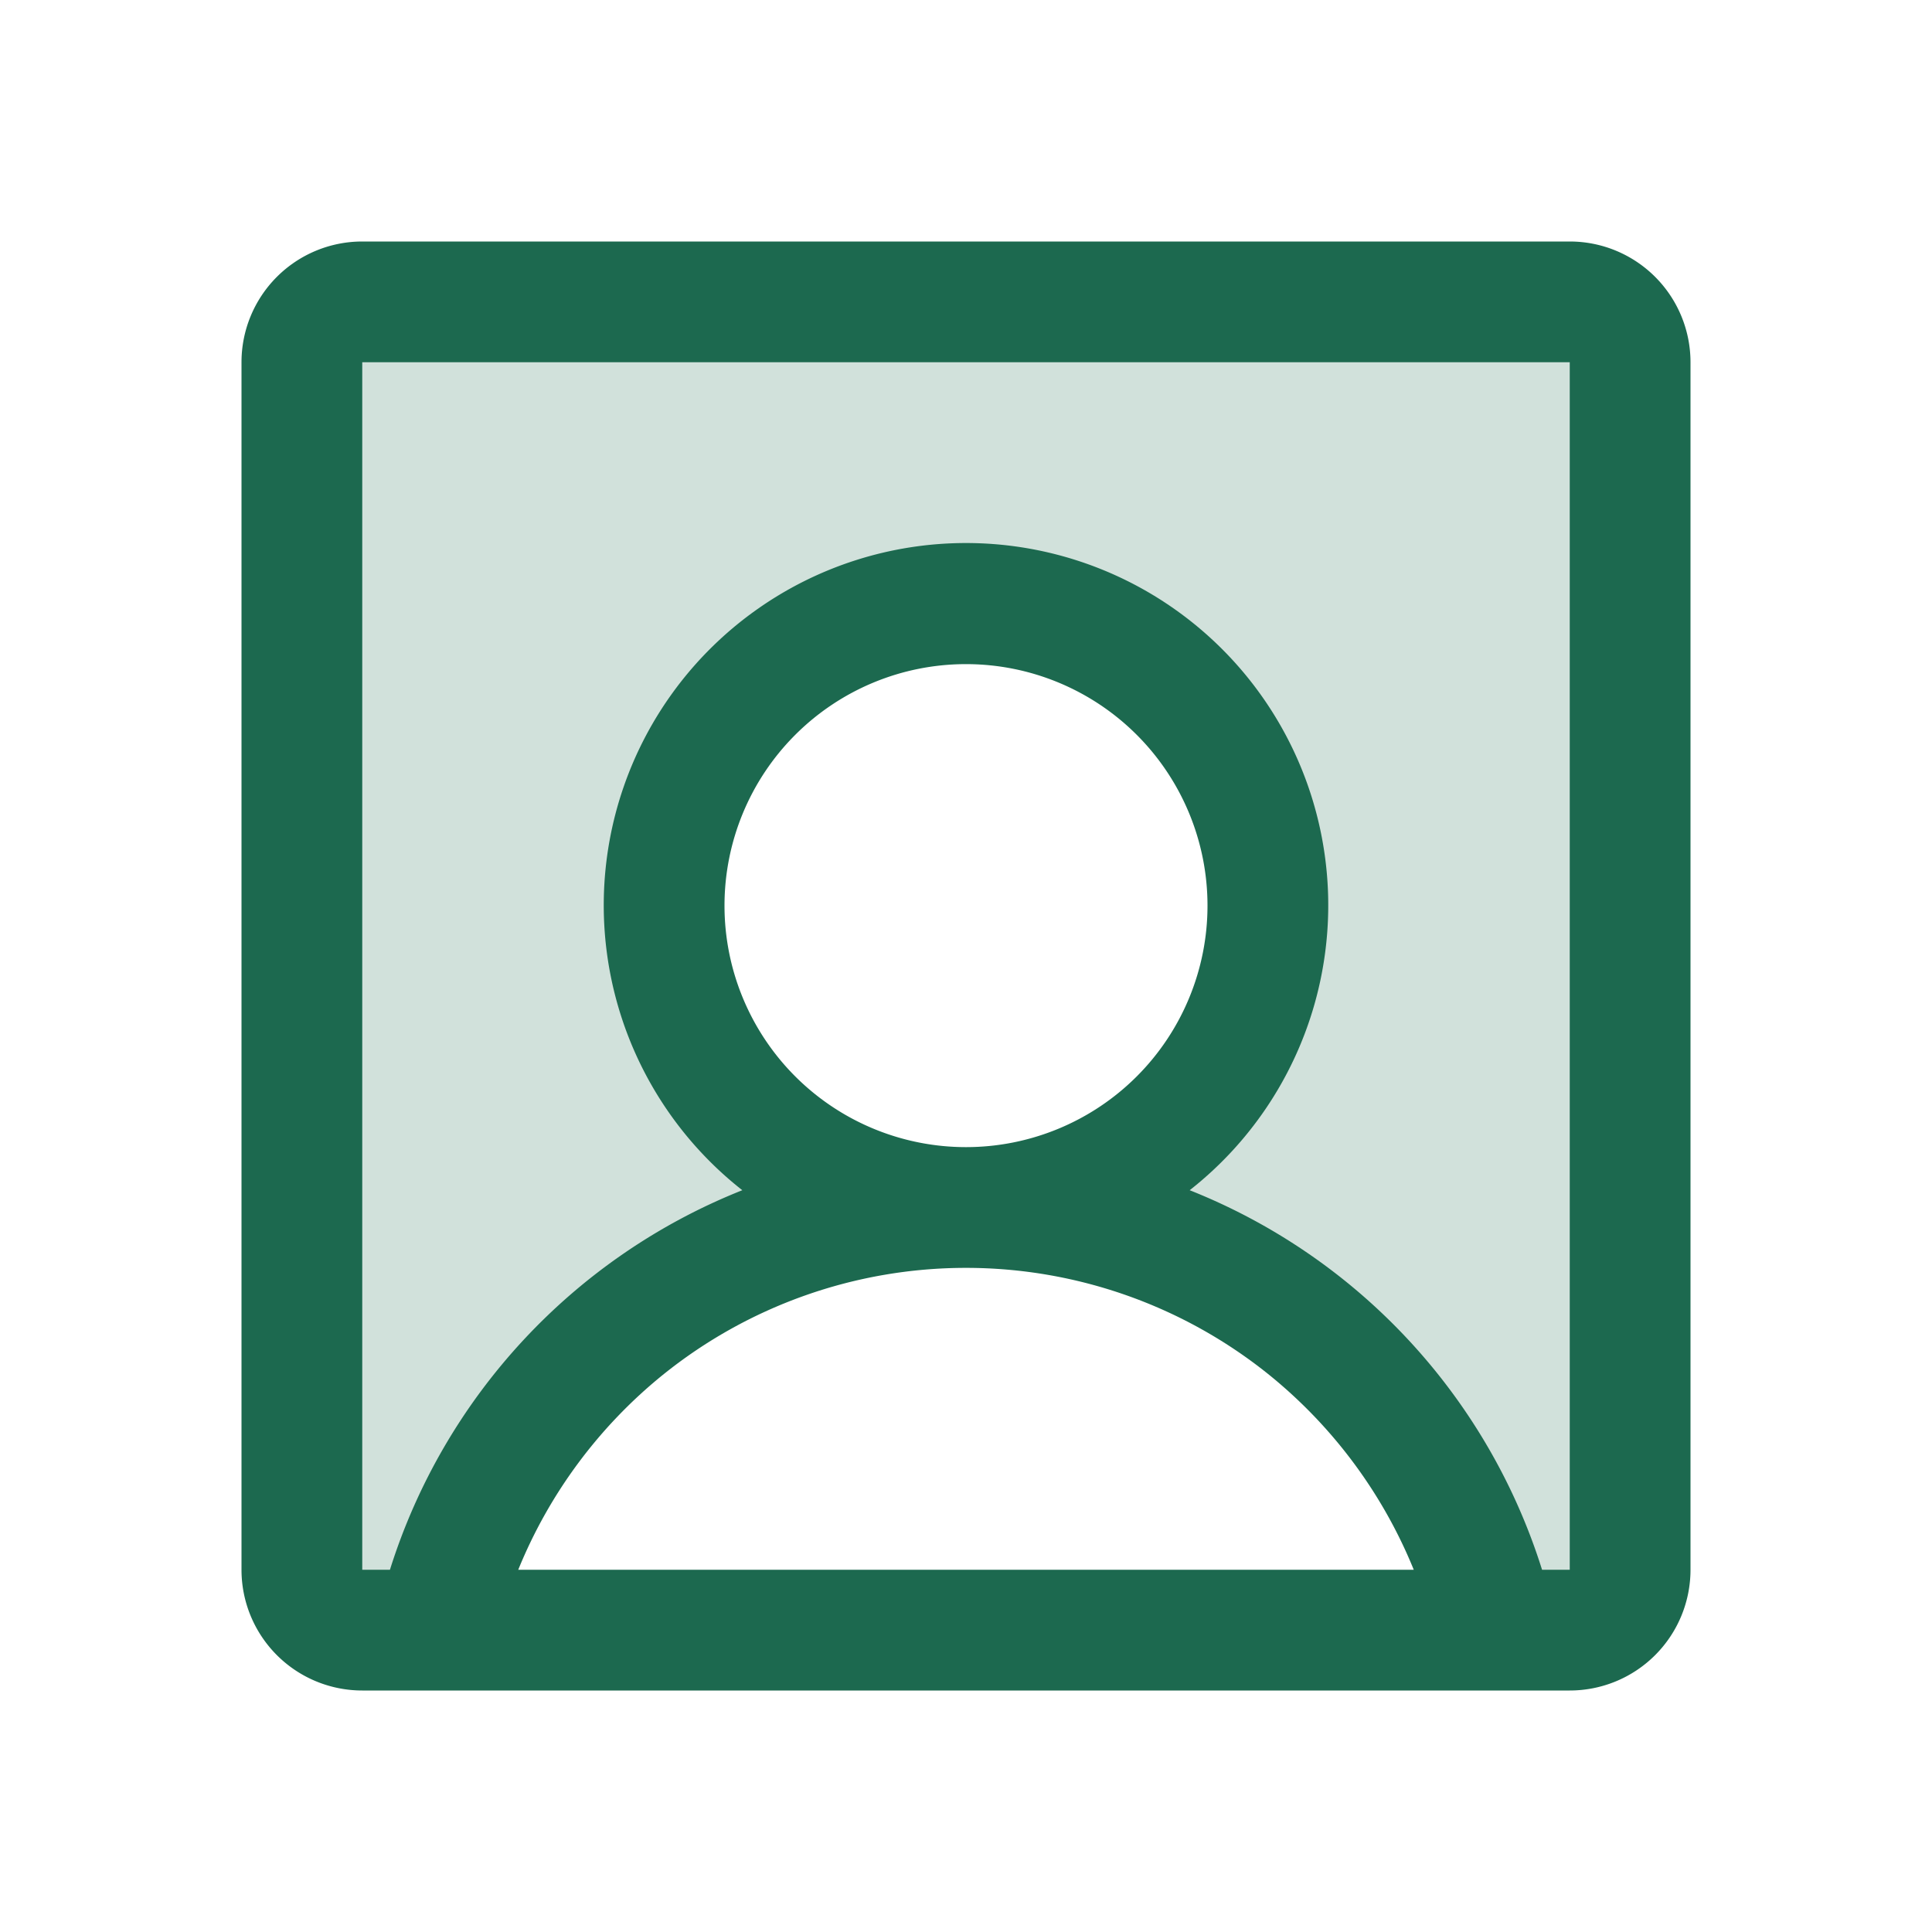 <svg xmlns="http://www.w3.org/2000/svg" viewBox="0 0 256 256" fill="#1C694F"><path d="M208,40H48a8,8,0,0,0-8,8V208a8,8,0,0,0,8,8H208a8,8,0,0,0,8-8V48A8,8,0,0,0,208,40ZM57.78,216A72,72,0,0,1,128,160a40,40,0,1,1,40-40,40,40,0,0,1-40,40,72,72,0,0,1,70.22,56Z" opacity="0.2"/><path d="M208,32H48A16,16,0,0,0,32,48V208a16,16,0,0,0,16,16H208a16,16,0,0,0,16-16V48A16,16,0,0,0,208,32ZM96,120a32,32,0,1,1,32,32A32,32,0,0,1,96,120ZM68.67,208A64.45,64.45,0,0,1,87.8,182.2a64,64,0,0,1,80.4,0A64.45,64.45,0,0,1,187.33,208ZM208,208h-3.67a79.87,79.87,0,0,0-46.69-50.29,48,48,0,1,0-59.28,0A79.87,79.87,0,0,0,51.67,208H48V48H208V208Z"/></svg>